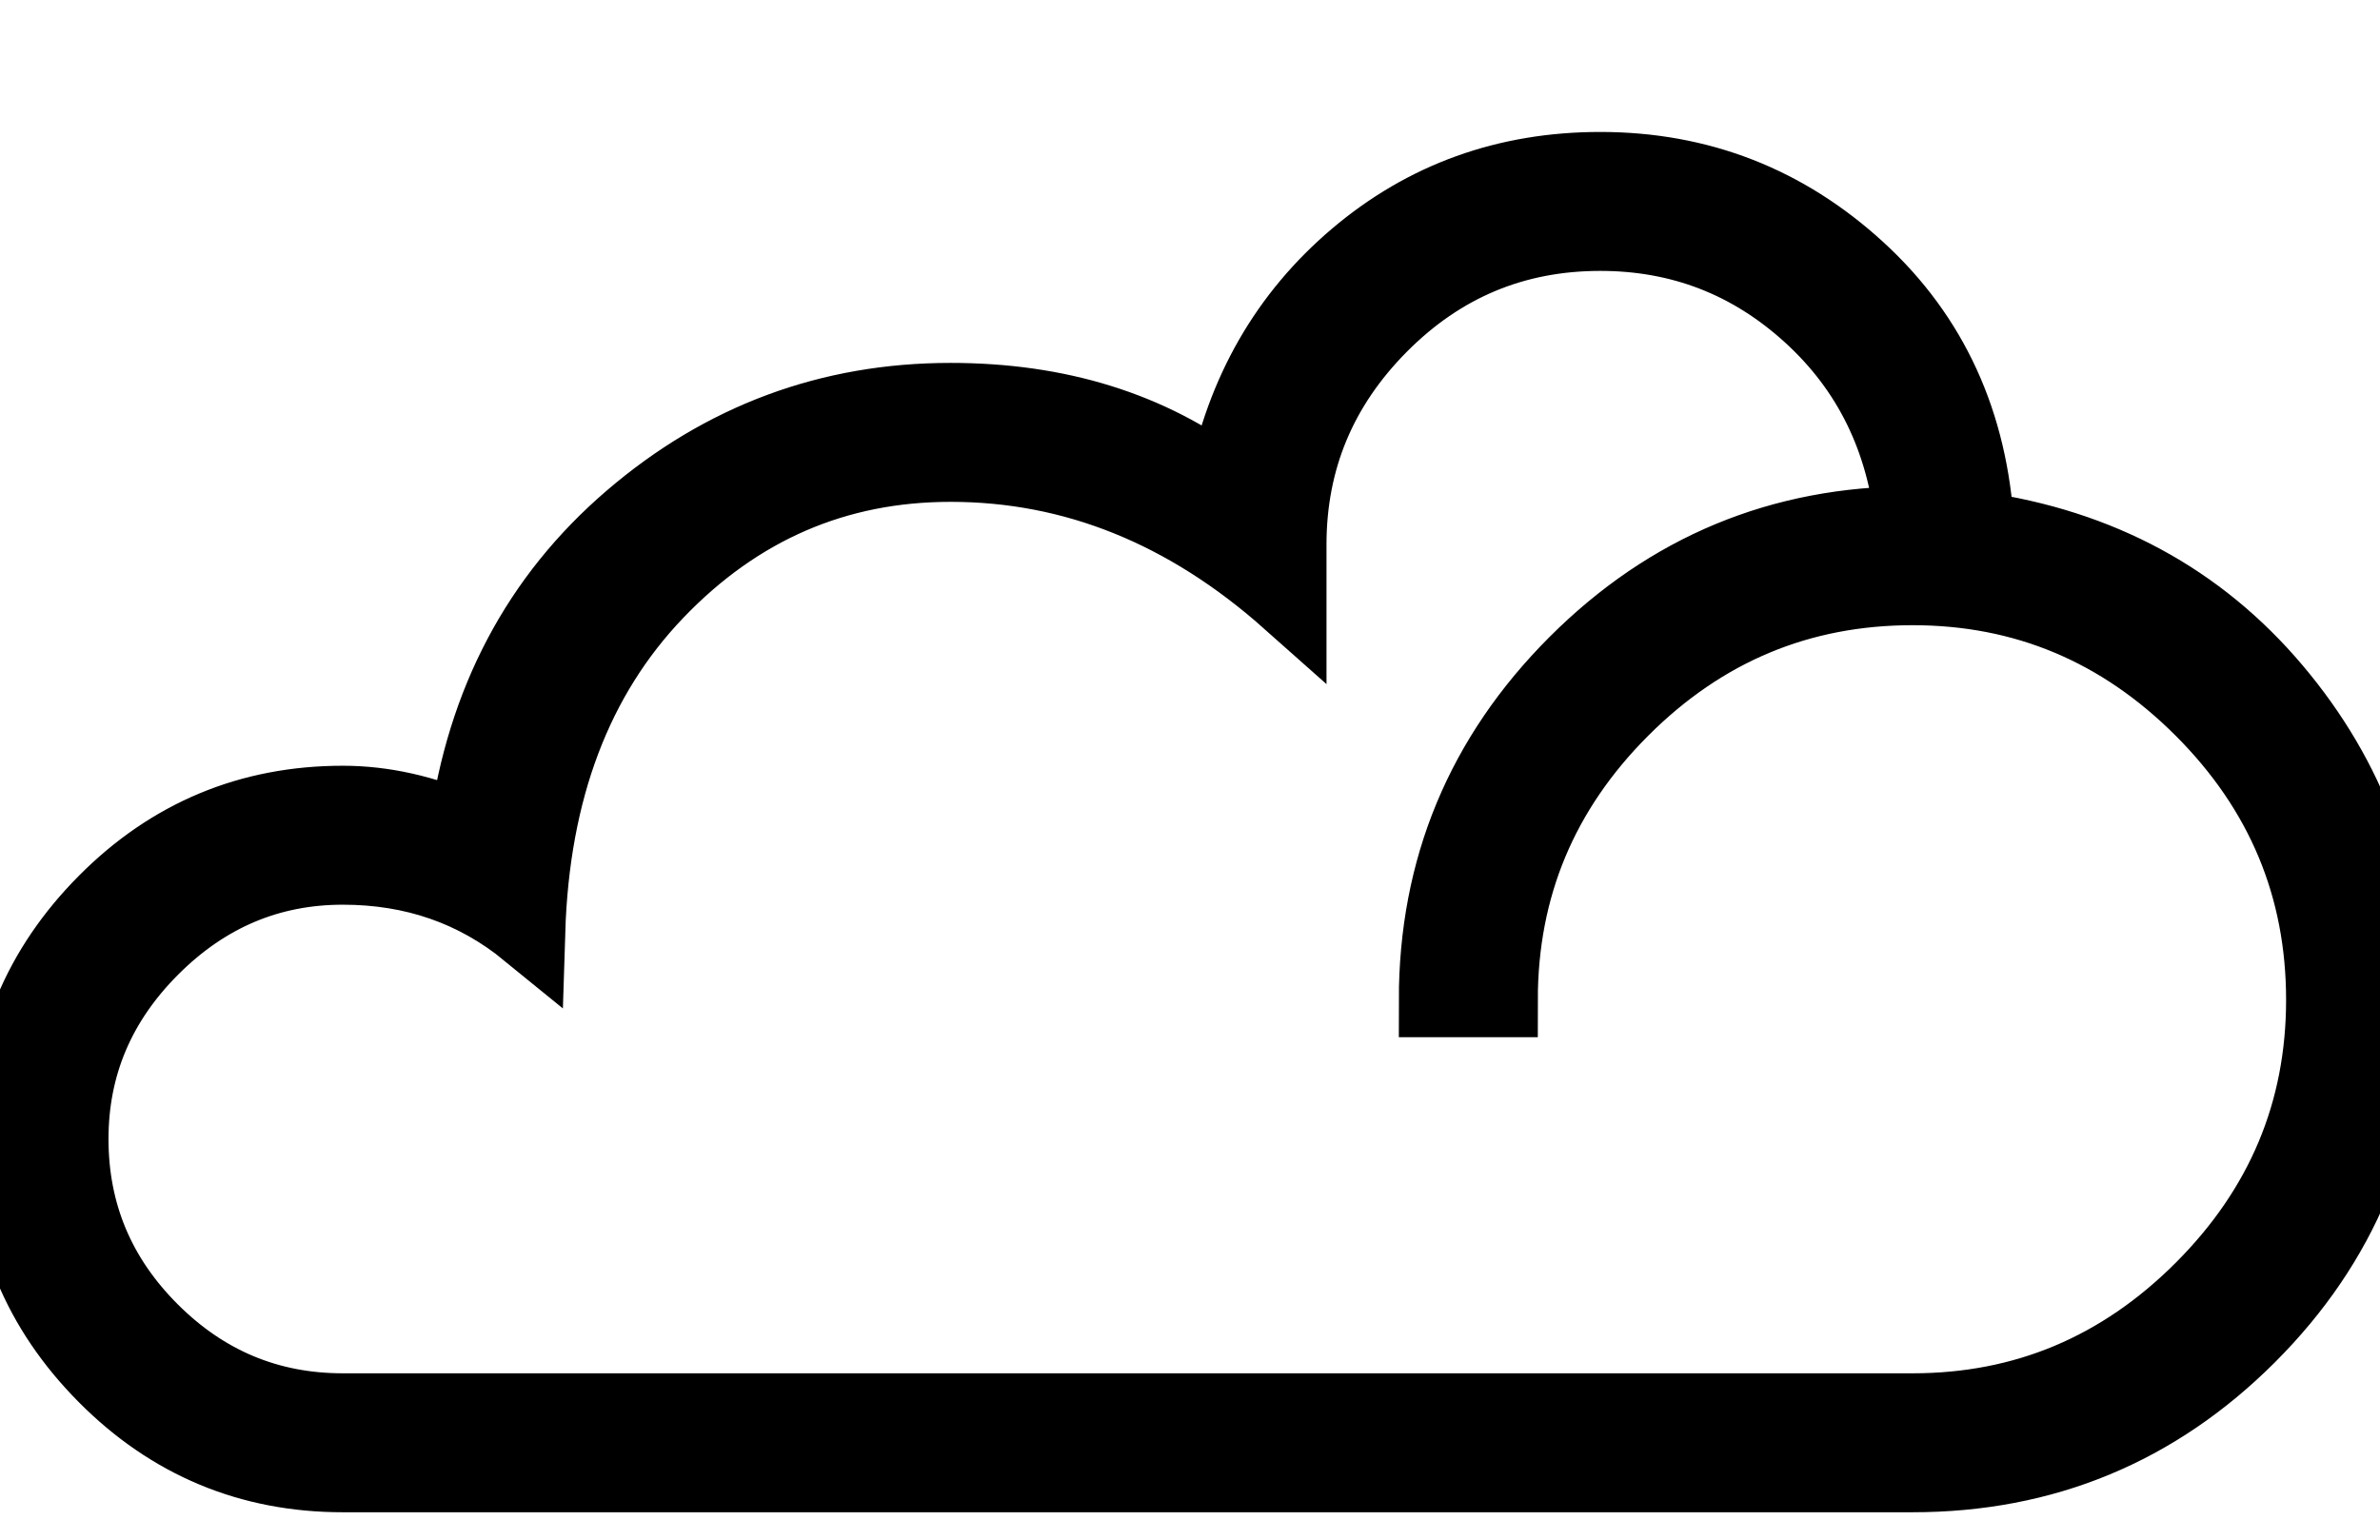 <svg xmlns="http://www.w3.org/2000/svg" viewBox="0 0 255 165">
      <path d="M227.812 236.672 Q247.5 239.484 259.664 253.898 Q271.828 268.312 271.828 287.156 Q271.828 308.25 256.922 323.156 Q242.016 338.062 220.922 338.062 L52.734 338.062 Q37.828 338.062 27.281 327.445 Q16.734 316.828 16.734 302.062 Q16.734 287.297 27.281 276.68 Q37.828 266.062 52.734 266.062 Q59.203 266.062 65.953 269.016 Q68.766 248.344 83.602 235.617 Q98.438 222.891 117.844 222.891 Q135.141 222.891 147.234 232.031 Q150.188 216.984 161.297 207.562 Q172.406 198.141 187.453 198.141 Q203.344 198.141 215.086 208.898 Q226.828 219.656 227.812 236.672 ZM72.562 279.844 Q64.125 272.953 52.734 272.953 Q40.922 272.953 32.273 281.602 Q23.625 290.25 23.625 302.062 Q23.625 314.016 32.203 322.594 Q40.781 331.172 52.734 331.172 L220.922 331.172 Q238.922 331.172 251.93 318.164 Q264.938 305.156 264.938 287.156 Q264.938 269.016 251.93 256.008 Q238.922 243 220.922 243 Q202.781 243 189.773 256.008 Q176.766 269.016 176.766 287.156 L169.875 287.156 Q169.875 266.062 184.852 251.086 Q199.828 236.109 220.922 236.109 Q219.516 222.469 209.953 213.75 Q200.391 205.031 187.453 205.031 Q173.672 205.031 163.898 214.875 Q154.125 224.719 154.125 238.359 L154.125 244.406 Q137.672 229.781 117.844 229.781 Q99.422 229.781 86.344 243.422 Q73.266 257.062 72.562 279.844 Z" stroke="black" stroke-width="8" transform="translate(-16,-180)"/>
    
</svg>